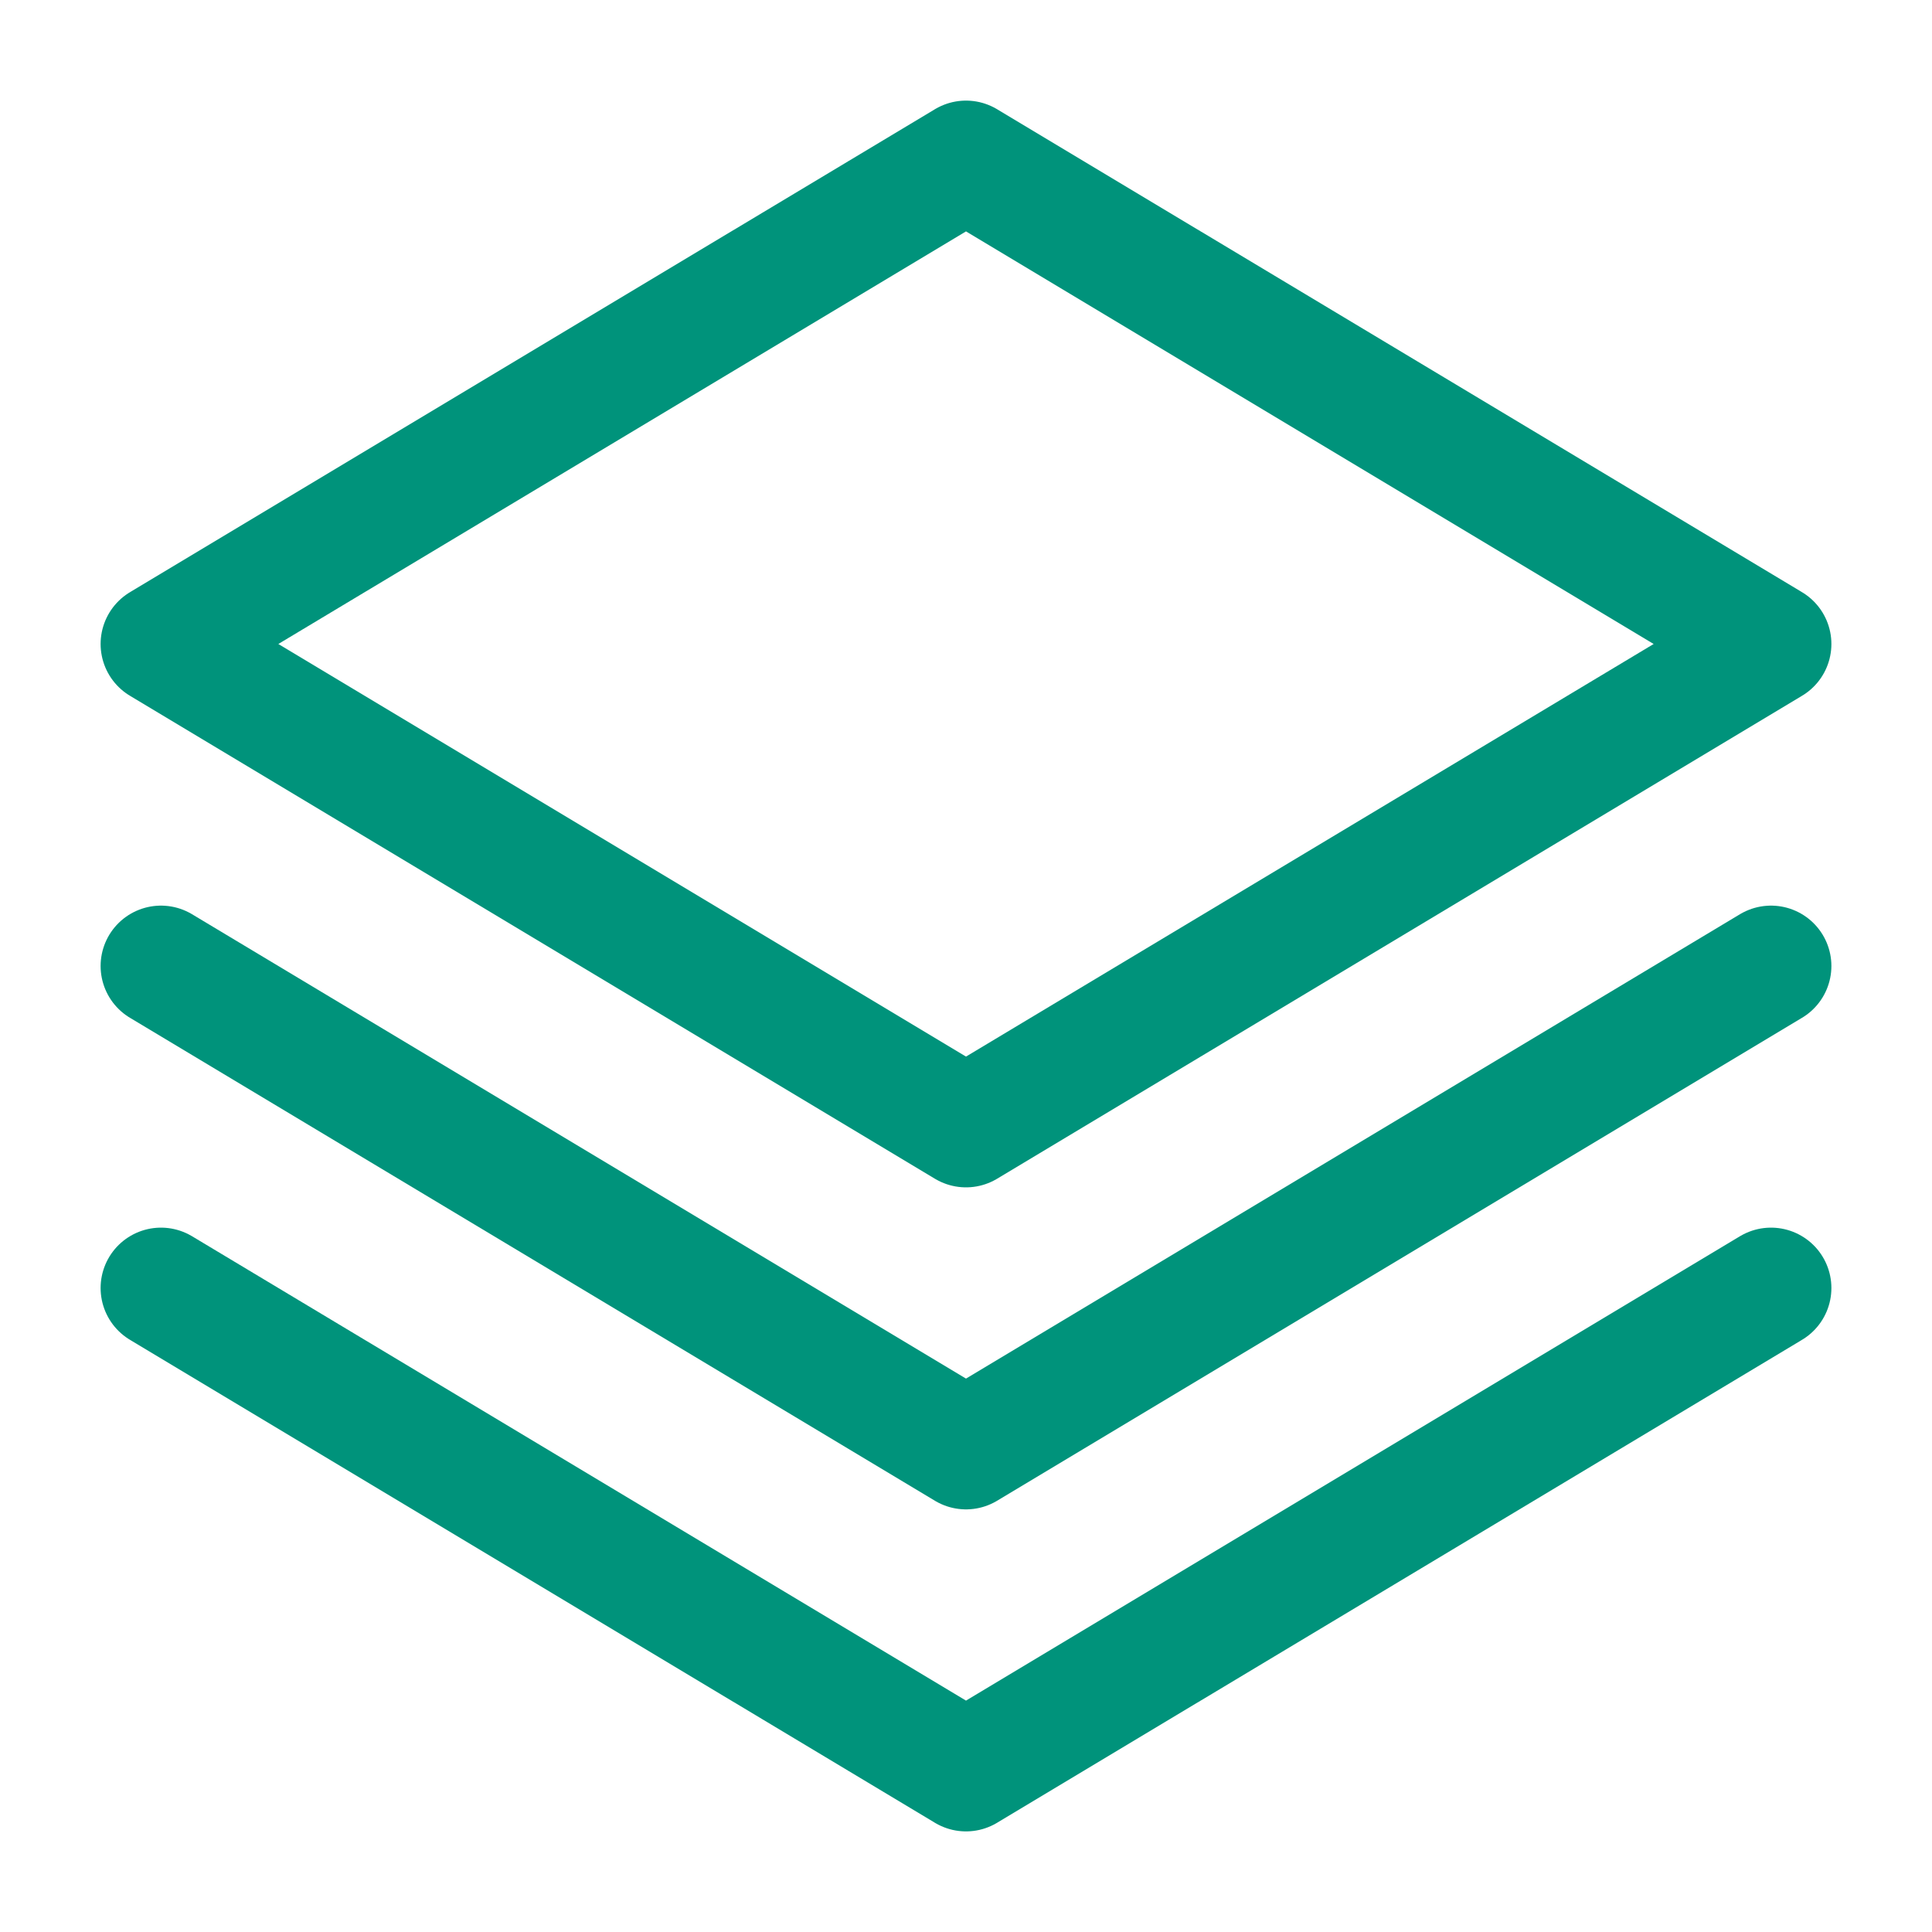 <svg xmlns="http://www.w3.org/2000/svg" width="40" height="40" viewBox="0 0 40 40" fill="none">
  <path d="M20 3.333L3.333 13.333L20 23.333L36.667 13.333L20 3.333Z" stroke="#00937B" stroke-width="2.5" stroke-linecap="round" stroke-linejoin="round"/>
  <path d="M3.333 26.667L20 36.667L36.667 26.667" stroke="#00937B" stroke-width="2.5" stroke-linecap="round" stroke-linejoin="round"/>
  <path d="M3.333 20L20 30L36.667 20" stroke="#00937B" stroke-width="2.5" stroke-linecap="round" stroke-linejoin="round"/>
</svg>
